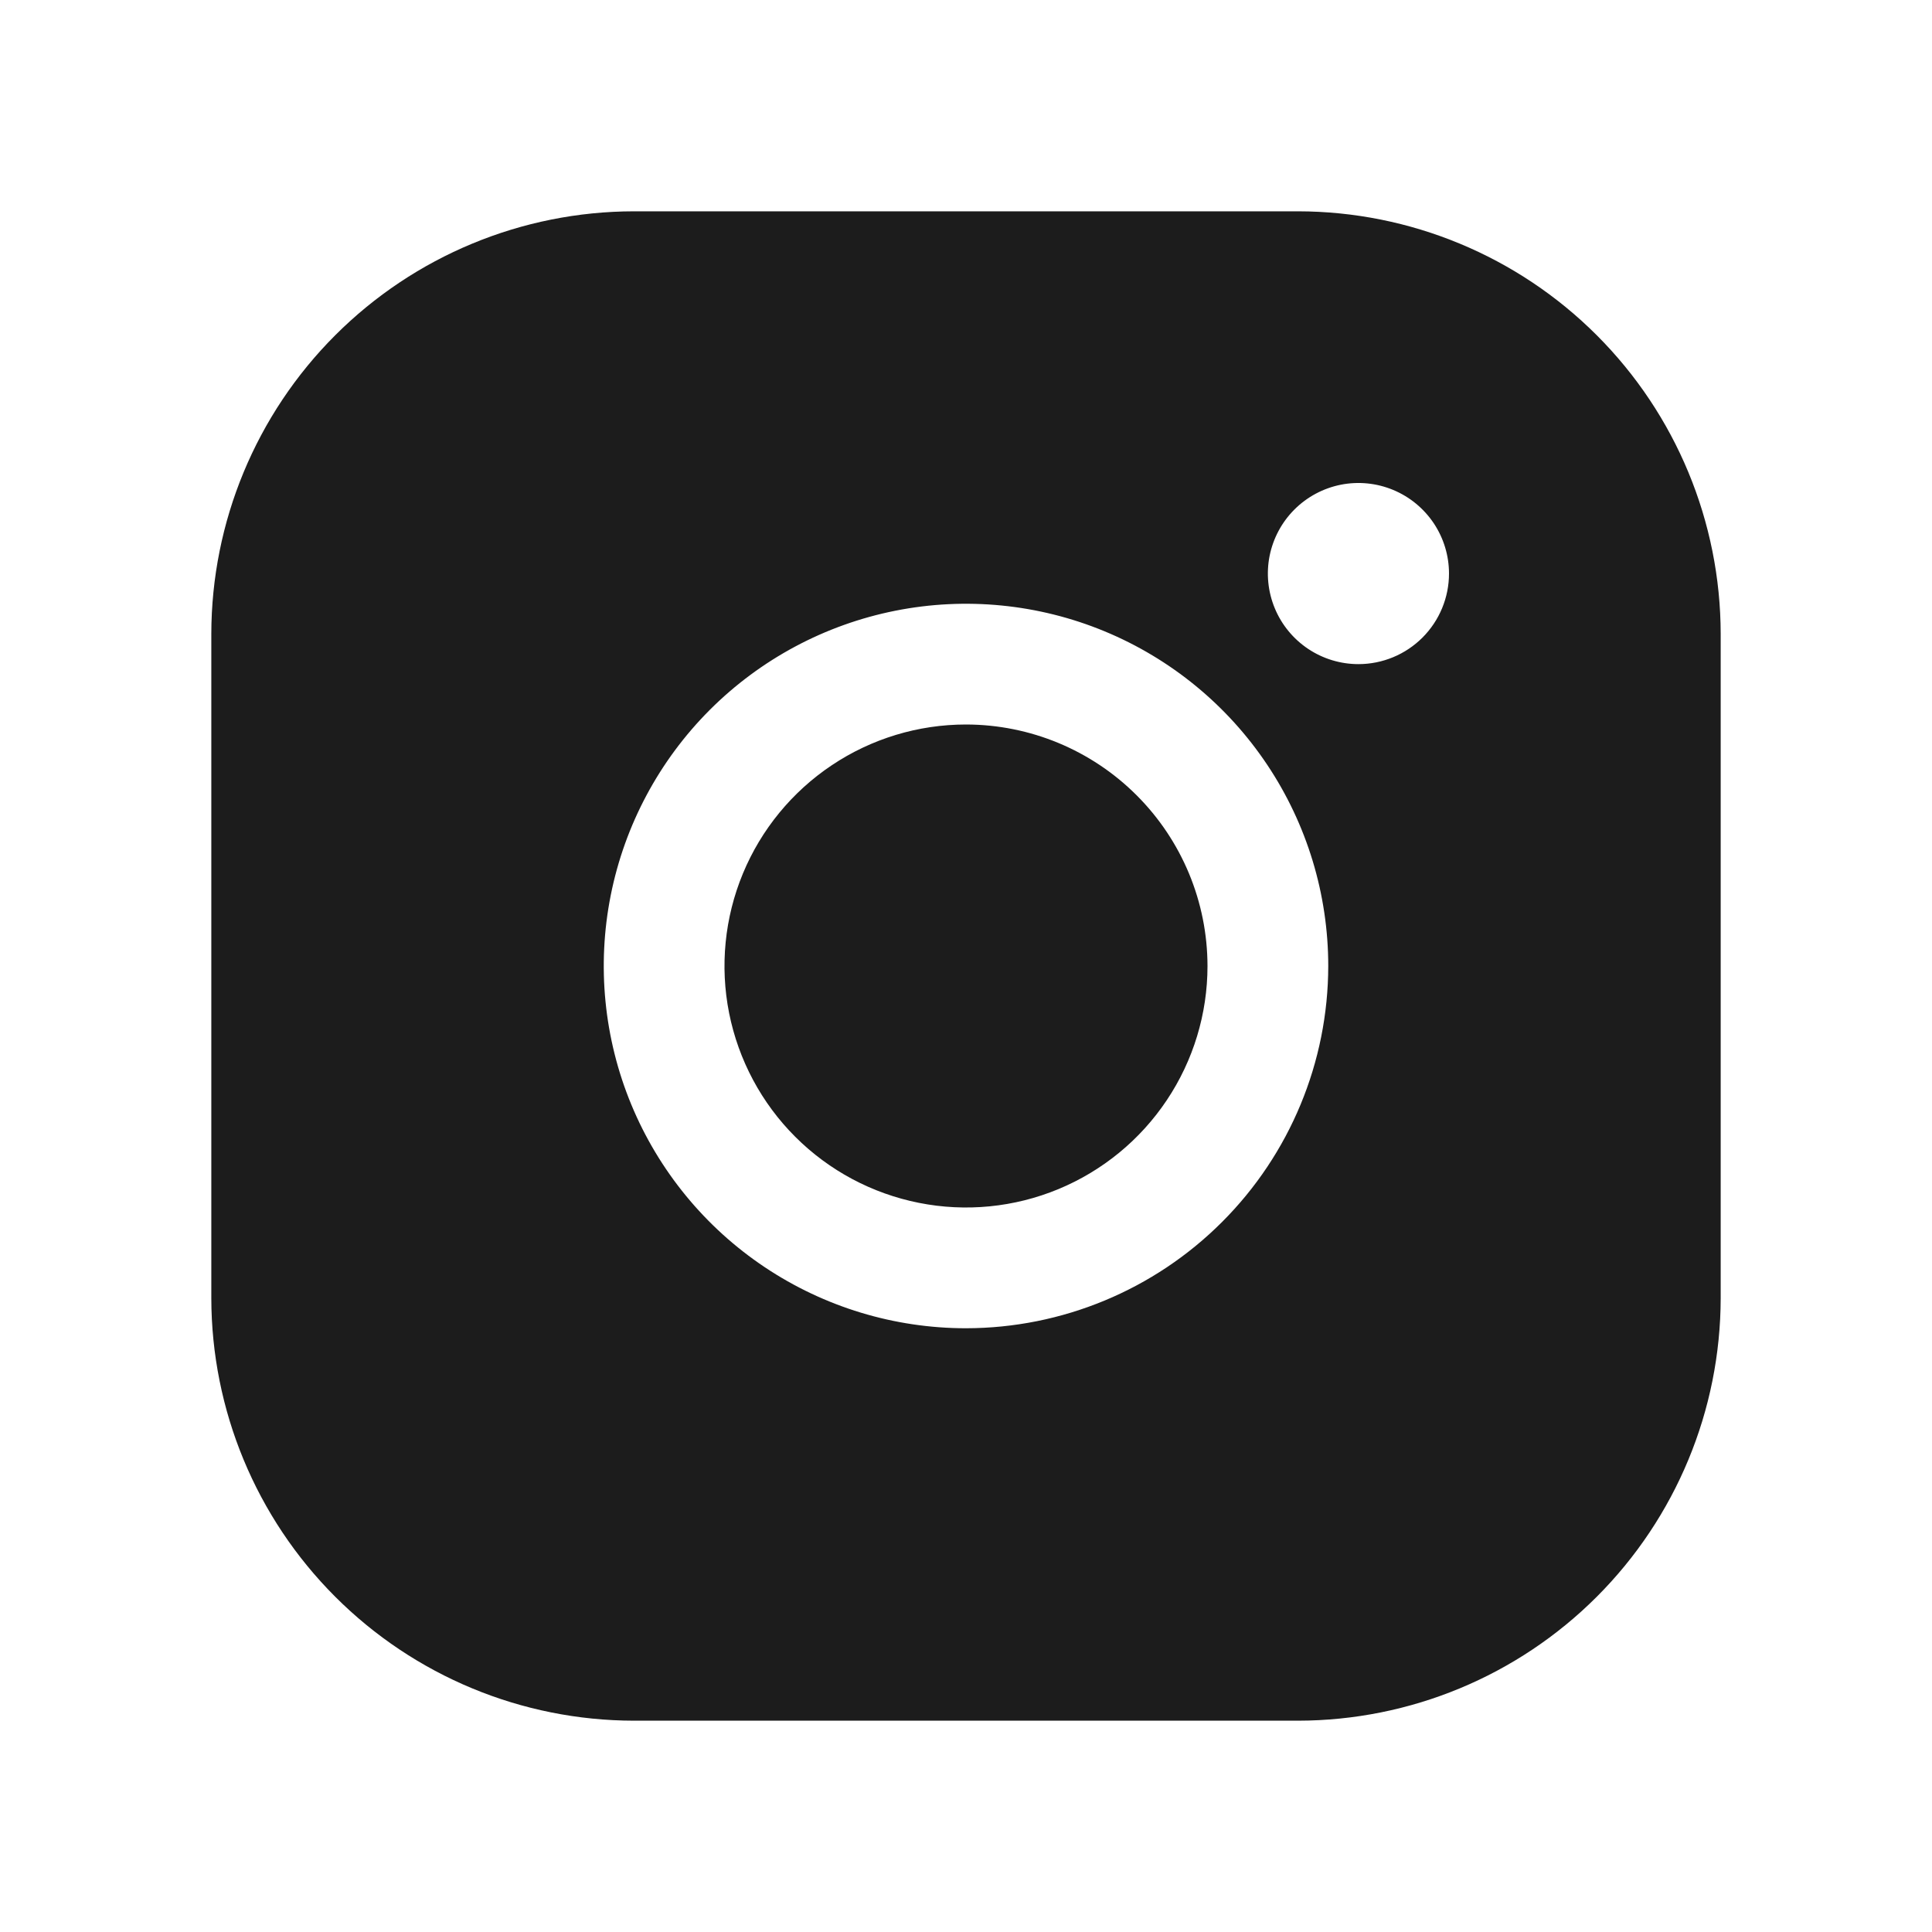 <svg width="56" height="56" viewBox="0 0 56 56" fill="none" xmlns="http://www.w3.org/2000/svg">
<path d="M35 28C35 29.384 34.59 30.738 33.82 31.889C33.051 33.04 31.958 33.937 30.679 34.467C29.4 34.997 27.992 35.136 26.634 34.865C25.276 34.595 24.029 33.929 23.05 32.95C22.071 31.971 21.405 30.724 21.134 29.366C20.864 28.008 21.003 26.6 21.533 25.321C22.063 24.042 22.96 22.949 24.111 22.18C25.262 21.41 26.616 21 28 21C29.856 21.002 31.635 21.74 32.947 23.053C34.26 24.365 34.998 26.144 35 28ZM49.875 18.375V37.625C49.871 40.873 48.58 43.986 46.283 46.283C43.986 48.58 40.873 49.871 37.625 49.875H18.375C15.127 49.871 12.014 48.58 9.717 46.283C7.42 43.986 6.129 40.873 6.125 37.625V18.375C6.129 15.127 7.42 12.014 9.717 9.717C12.014 7.42 15.127 6.129 18.375 6.125H37.625C40.873 6.129 43.986 7.42 46.283 9.717C48.58 12.014 49.871 15.127 49.875 18.375ZM38.5 28C38.5 25.923 37.884 23.893 36.73 22.166C35.577 20.44 33.937 19.094 32.018 18.299C30.1 17.505 27.988 17.297 25.952 17.702C23.915 18.107 22.044 19.107 20.575 20.575C19.107 22.044 18.107 23.915 17.702 25.952C17.297 27.988 17.505 30.1 18.299 32.018C19.094 33.937 20.44 35.577 22.166 36.73C23.893 37.884 25.923 38.5 28 38.5C30.784 38.497 33.453 37.39 35.421 35.421C37.39 33.453 38.497 30.784 38.5 28ZM42 16.625C42 16.106 41.846 15.598 41.558 15.167C41.269 14.735 40.859 14.399 40.38 14.2C39.9 14.001 39.372 13.949 38.863 14.05C38.354 14.152 37.886 14.402 37.519 14.769C37.152 15.136 36.902 15.604 36.8 16.113C36.699 16.622 36.751 17.15 36.95 17.63C37.148 18.109 37.485 18.519 37.917 18.808C38.348 19.096 38.856 19.25 39.375 19.25C40.071 19.25 40.739 18.973 41.231 18.481C41.723 17.989 42 17.321 42 16.625Z" fill="#1C1C1C"/>
</svg>
